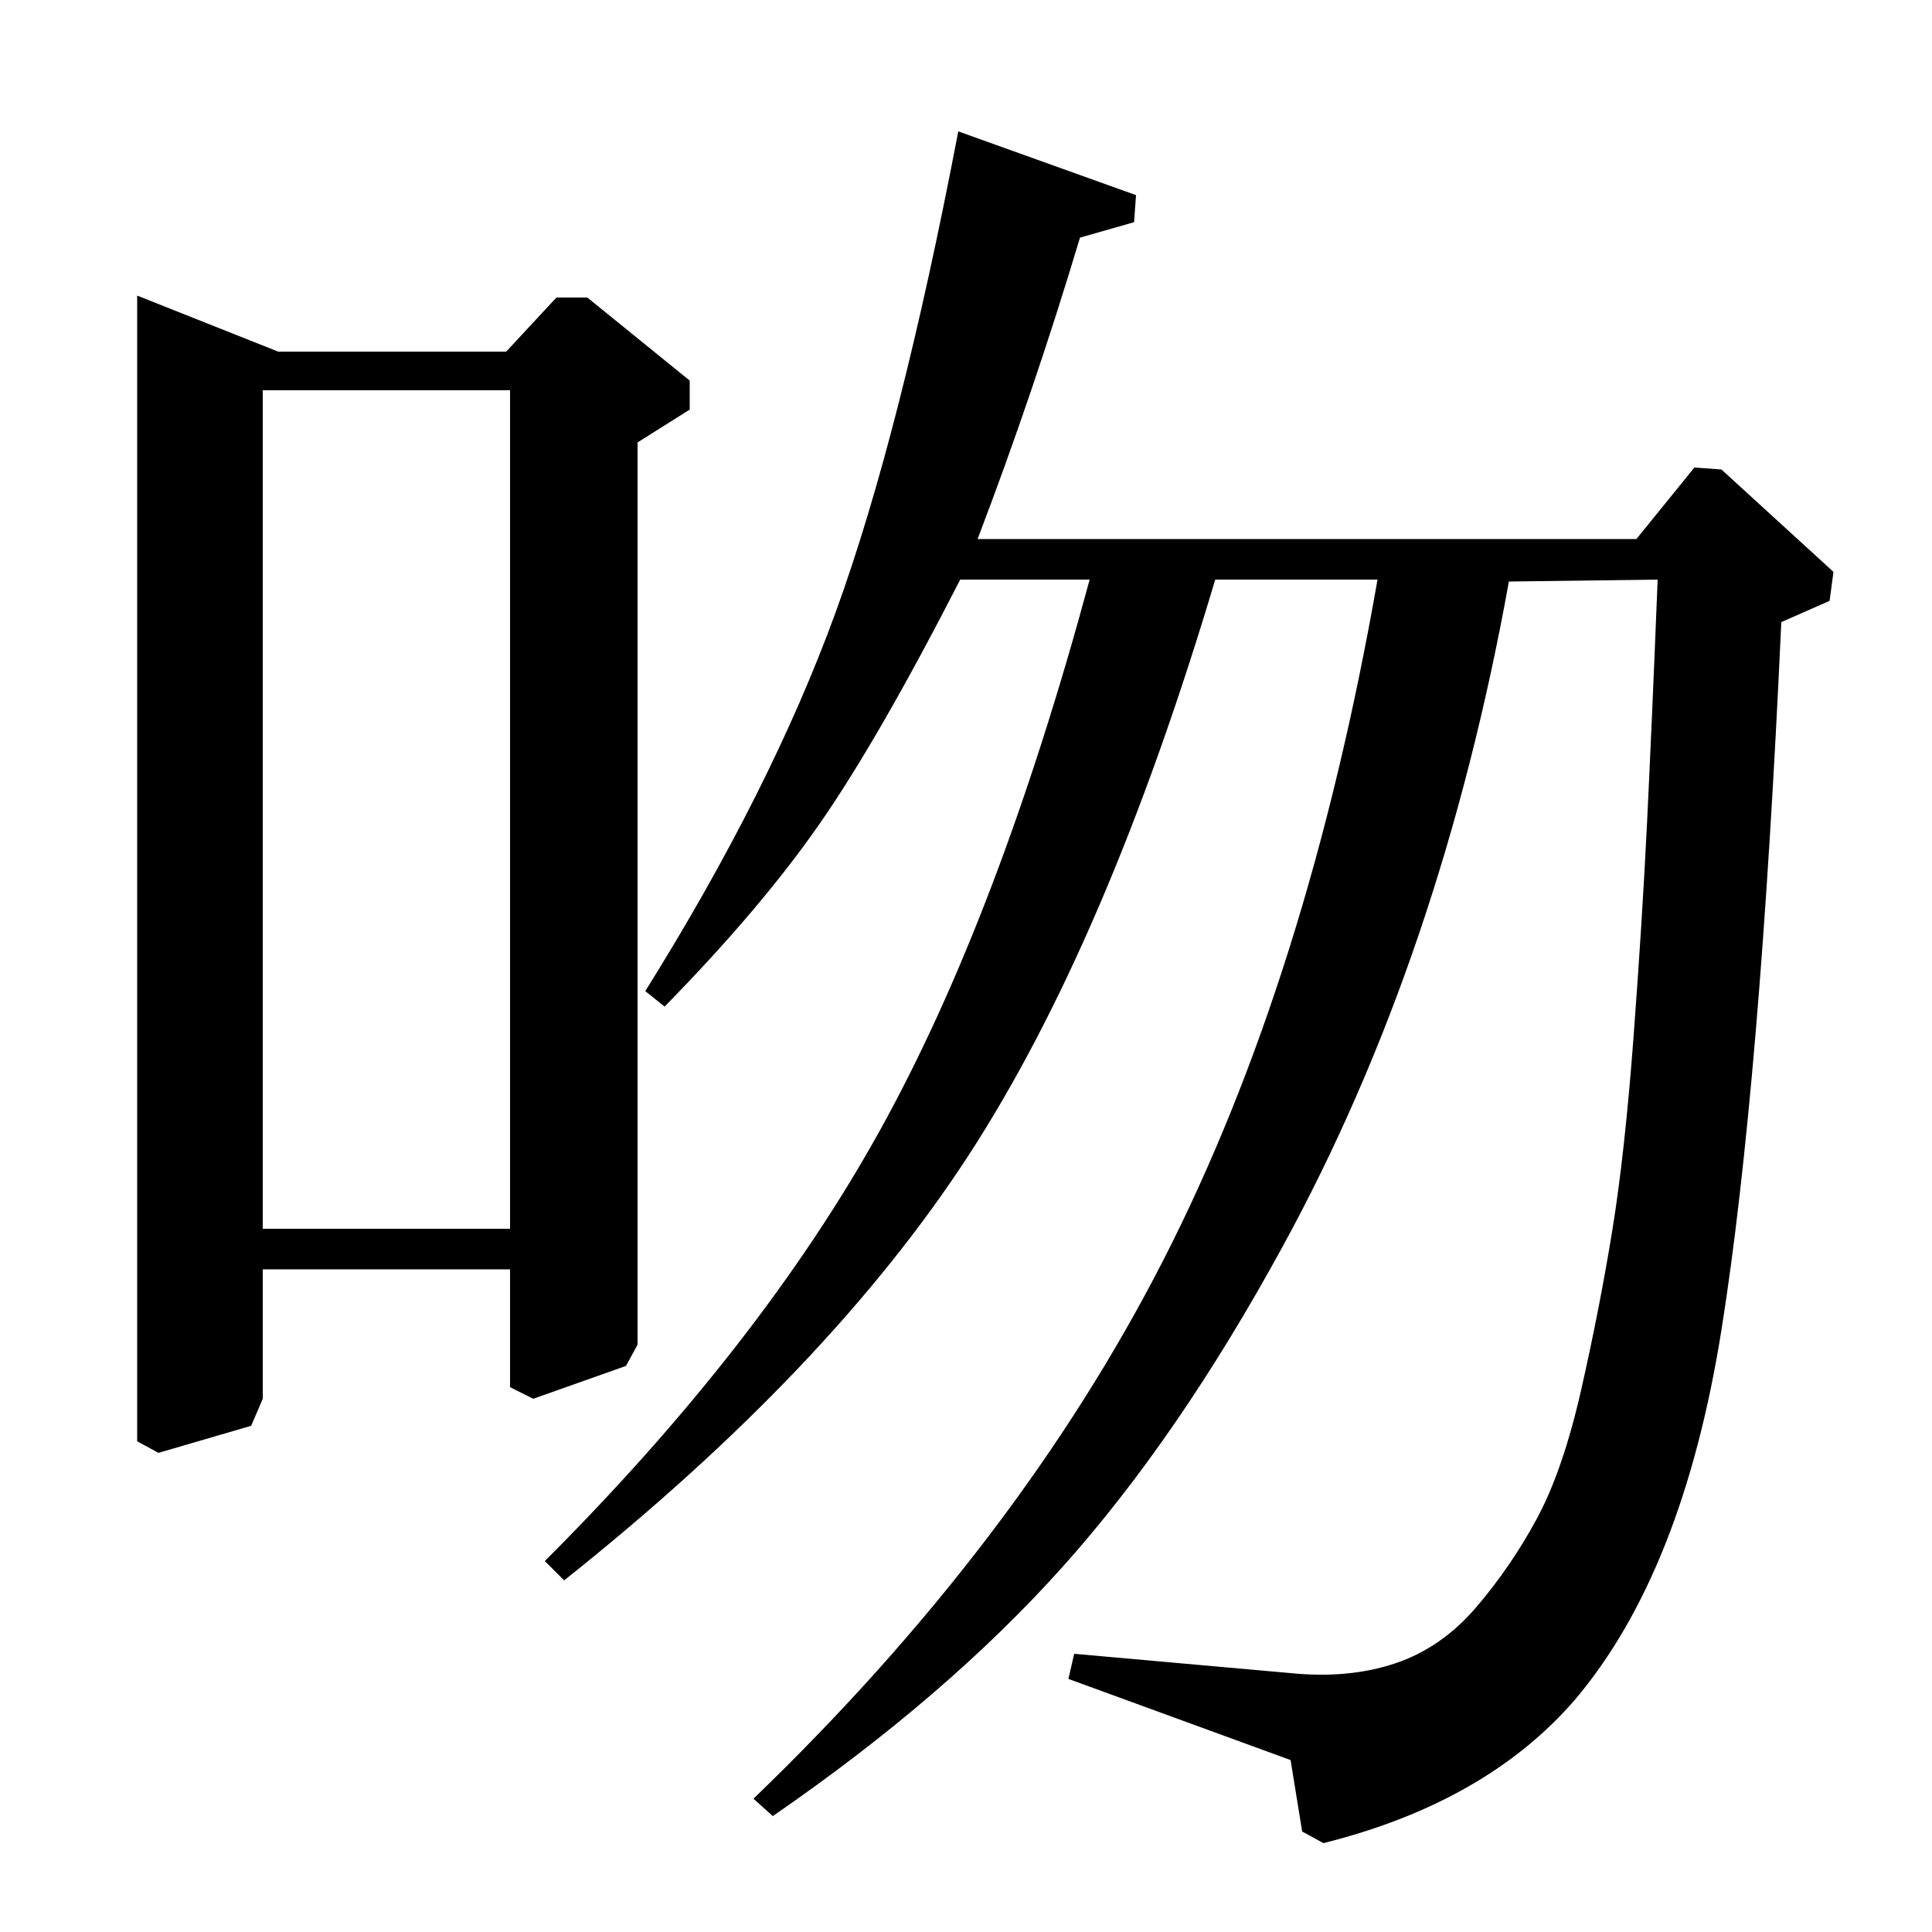 <?xml version="1.0" standalone="no"?>
<!DOCTYPE svg PUBLIC "-//W3C//DTD SVG 1.1//EN" "http://www.w3.org/Graphics/SVG/1.1/DTD/svg11.dtd" >
<svg xmlns="http://www.w3.org/2000/svg" xmlns:xlink="http://www.w3.org/1999/xlink" version="1.1" viewBox="0 -140 1000 1000">
  <g transform="matrix(1 0 0 -1 0 860)">
   <path fill="currentColor"
d="M144 818h118l26 28h16l53 -43v-15l-27 -17v-467l-6 -11l-48 -17l-12 6v61h-128v-67l-6 -14l-48 -14l-11 6v593zM264 364v434h-128v-434h128zM847 721l30 37l14 -1l58 -53l-2 -15l-25 -11q-11 -241 -31 -366.5t-76 -191.5q-46 -53 -130 -74l-11 6l-6 37l-115 42l3 13
l112 -10q30 -3 54 5t42 29t31.5 46t23 67t16 82t11 100t7 111t5.5 126l-77 -1q-35 -194 -117 -344q-54 -99 -114 -166t-150 -129l-10 9q137 132 212 278.5t111 352.5h-84q-56 -188 -128 -298.5t-209 -219.5l-10 10q112 112 173.5 223t108.5 285h-67q-42 -82 -72.5 -126
t-80.5 -95l-10 8q65 104 98.5 196t63.5 249l92 -33l-1 -14l-28 -8q-24 -80 -53 -156h341z" />
  </g>

</svg>
